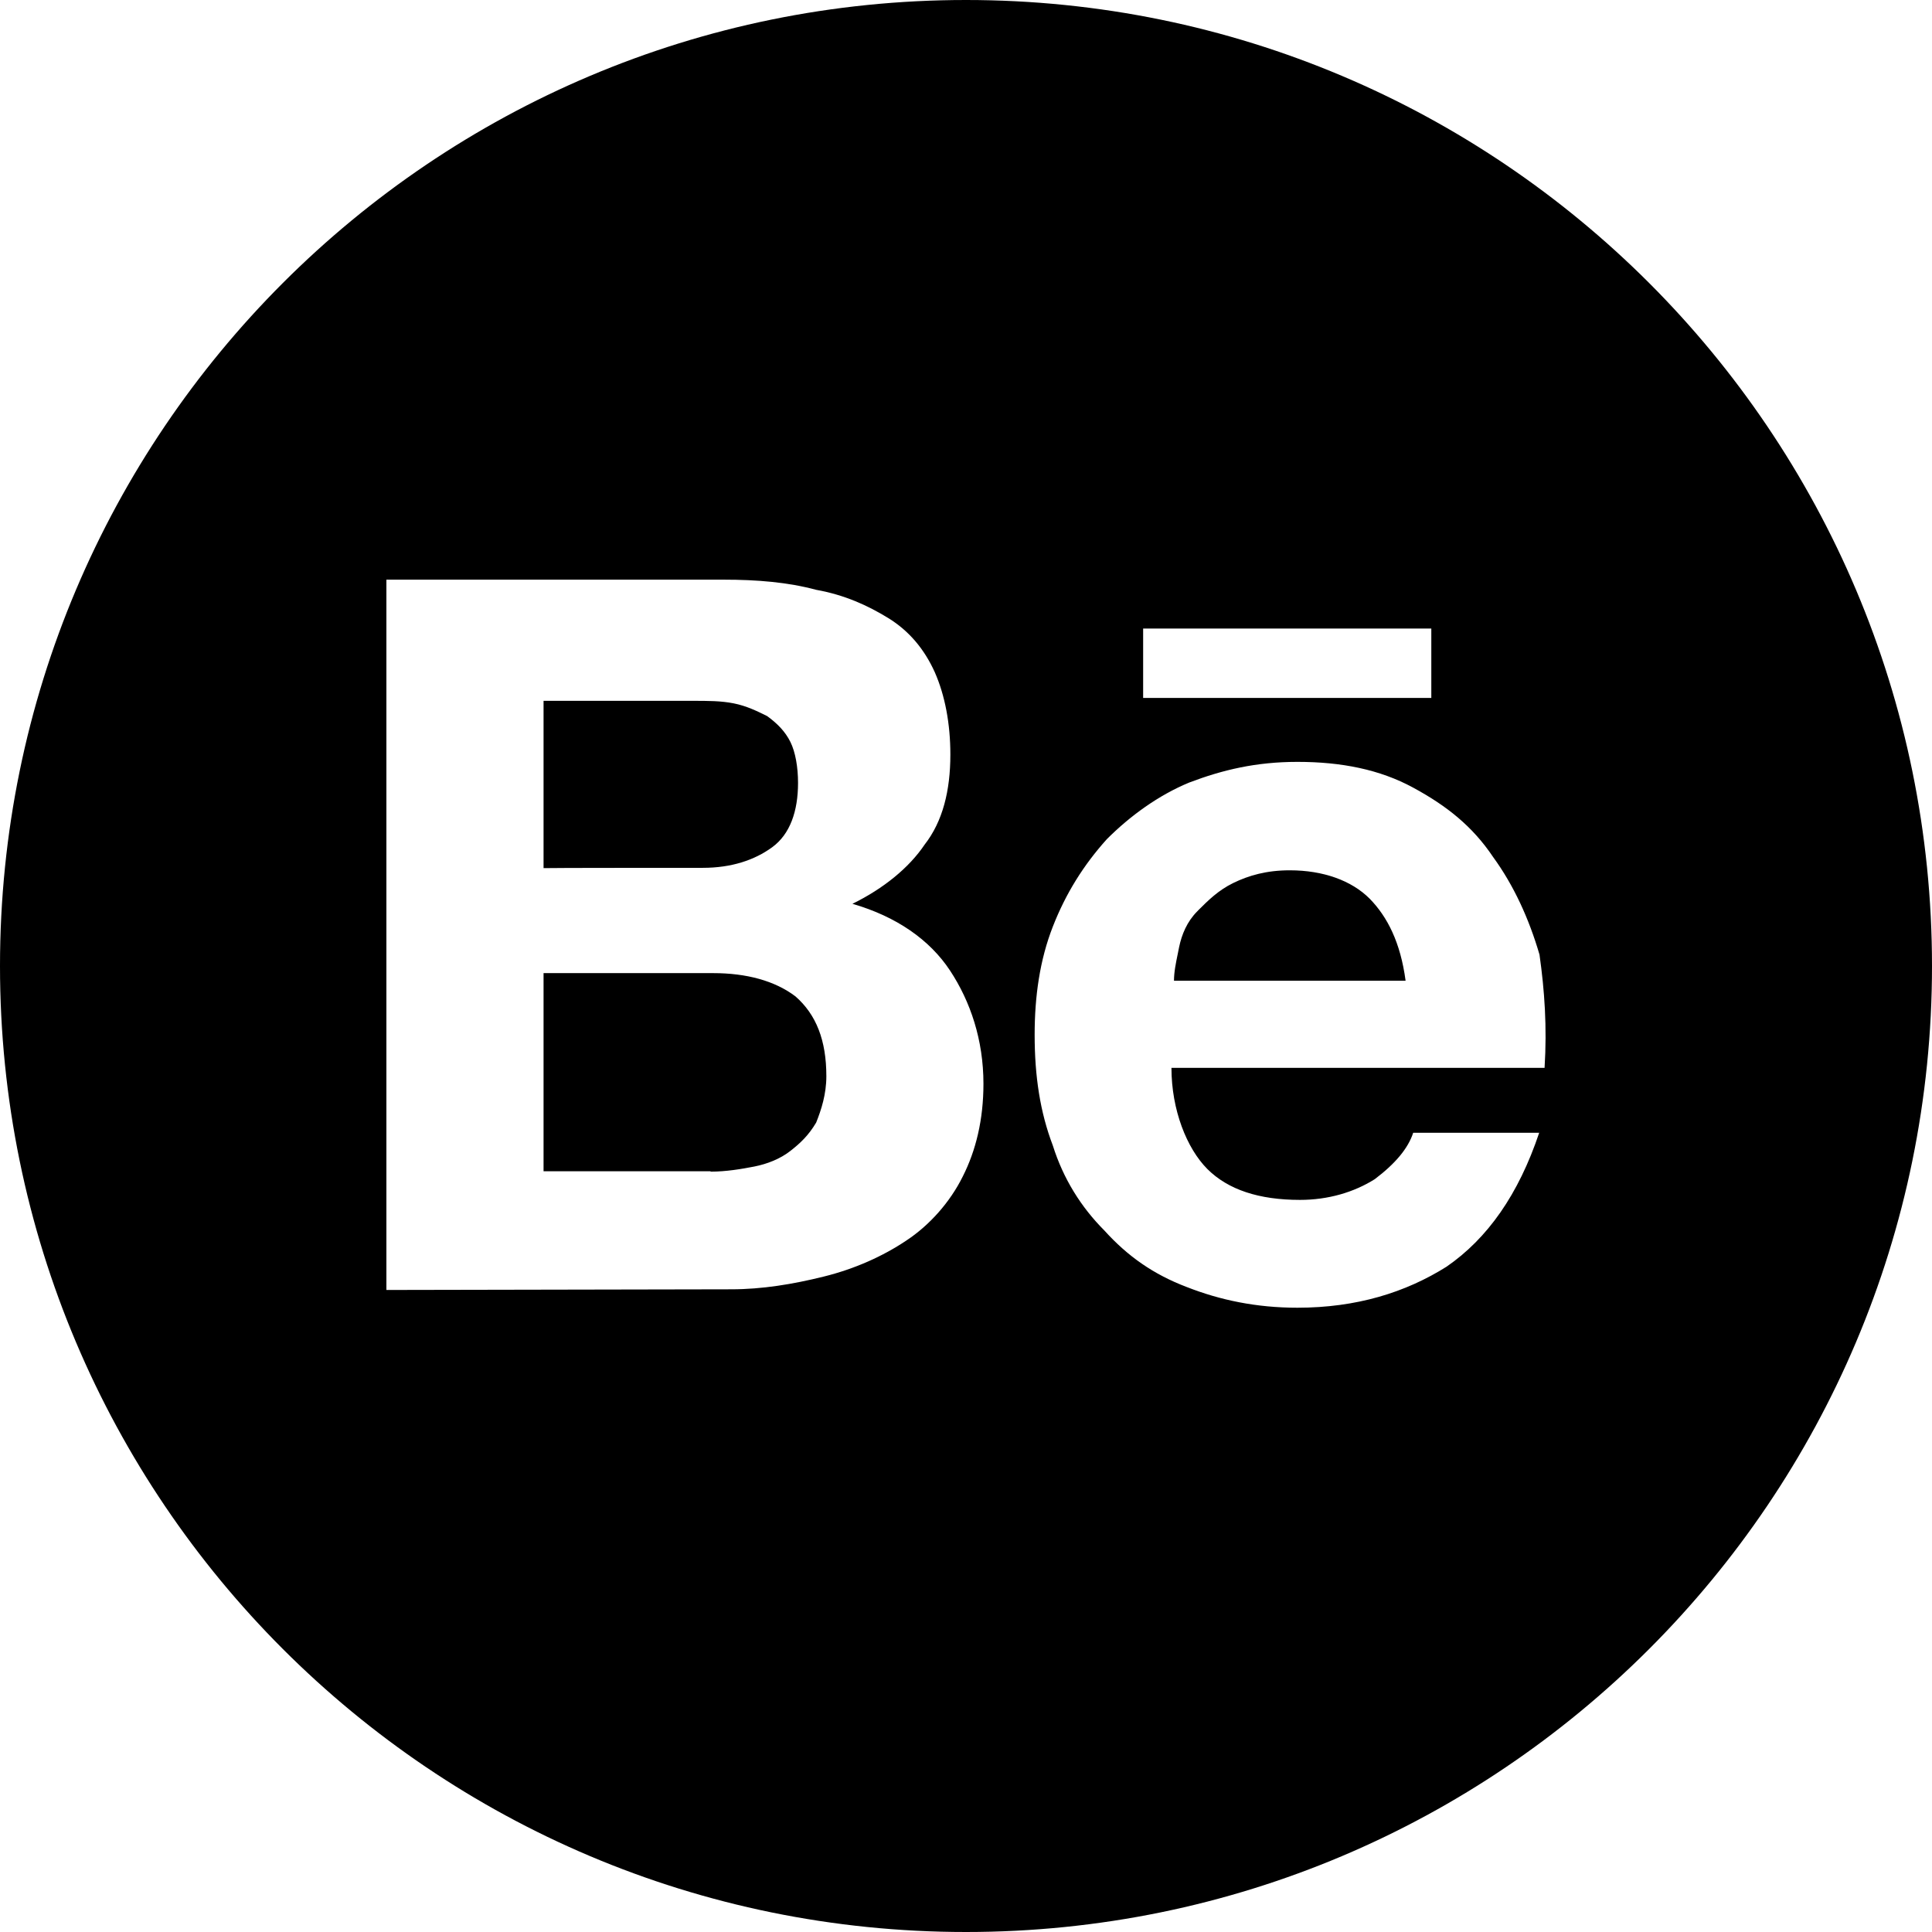<svg width="32" height="32" viewBox="0 0 32 32" fill="none" xmlns="http://www.w3.org/2000/svg">
  <g clip-path="url(#clip0_140_291)">
    <path fill-rule="evenodd" clip-rule="evenodd" d="M16 32C24.837 32 32 24.837 32 16C32 7.163 24.837 0 16 0C7.163 0 0 7.163 0 16C0 24.837 7.163 32 16 32ZM11.985 9.601C12.538 9.601 13.049 9.643 13.518 9.769C13.987 9.853 14.371 10.027 14.714 10.238C15.056 10.449 15.309 10.749 15.483 11.134C15.652 11.518 15.741 11.987 15.741 12.498C15.741 13.094 15.615 13.605 15.315 13.989C15.056 14.374 14.635 14.716 14.119 14.97C14.846 15.18 15.399 15.565 15.736 16.076C16.073 16.587 16.289 17.224 16.289 17.951C16.289 18.547 16.163 19.058 15.947 19.485C15.736 19.912 15.394 20.296 15.009 20.549C14.624 20.807 14.155 21.018 13.644 21.144C13.133 21.271 12.622 21.355 12.111 21.355L6.4 21.366V9.601H11.985ZM11.642 14.374C12.111 14.374 12.496 14.248 12.791 14.032C13.086 13.816 13.218 13.436 13.218 12.967C13.218 12.709 13.175 12.456 13.091 12.288C13.007 12.119 12.88 11.987 12.707 11.861C12.538 11.777 12.364 11.692 12.153 11.65C11.943 11.608 11.727 11.608 11.474 11.608H9.003V14.379C9.003 14.374 11.642 14.374 11.642 14.374ZM11.769 19.406C12.027 19.406 12.28 19.363 12.496 19.321C12.707 19.279 12.923 19.195 13.091 19.063C13.26 18.931 13.392 18.805 13.518 18.594C13.602 18.384 13.687 18.125 13.687 17.825C13.687 17.23 13.518 16.803 13.175 16.503C12.833 16.244 12.364 16.118 11.811 16.118H9.003V19.4H11.769V19.406ZM21.532 19.874C20.852 19.874 20.341 19.705 19.998 19.363C19.656 19.02 19.403 18.383 19.403 17.687H25.583C25.625 17.008 25.583 16.407 25.499 15.812C25.325 15.216 25.072 14.663 24.73 14.194C24.387 13.683 23.96 13.346 23.407 13.046C22.854 12.745 22.216 12.619 21.489 12.619C20.805 12.619 20.251 12.751 19.698 12.961C19.187 13.172 18.718 13.514 18.333 13.899C17.949 14.326 17.654 14.795 17.438 15.348C17.222 15.901 17.137 16.502 17.137 17.139C17.137 17.824 17.227 18.42 17.438 18.973C17.612 19.526 17.907 19.995 18.291 20.38C18.676 20.806 19.103 21.107 19.656 21.317C20.209 21.534 20.81 21.66 21.489 21.66C22.469 21.66 23.281 21.407 23.96 20.98C24.64 20.511 25.151 19.784 25.494 18.762H23.407C23.323 19.02 23.112 19.273 22.77 19.531C22.427 19.747 22 19.874 21.532 19.874ZM21.363 14.415C21.916 14.415 22.385 14.584 22.685 14.884C22.98 15.185 23.197 15.611 23.281 16.244H19.445C19.445 16.101 19.475 15.955 19.51 15.786C19.516 15.755 19.523 15.723 19.529 15.691C19.572 15.48 19.661 15.264 19.83 15.095C19.836 15.089 19.842 15.083 19.848 15.076C20.011 14.914 20.176 14.748 20.425 14.626C20.683 14.5 20.978 14.415 21.363 14.415ZM23.707 10.411H18.934V11.56H23.707V10.411Z" fill="currentColor"/>
  </g>
  <defs>
    <clipPath id="clip0_140_291">
      <rect width="32" height="32" fill="white"/>
    </clipPath>
  </defs>
</svg>
